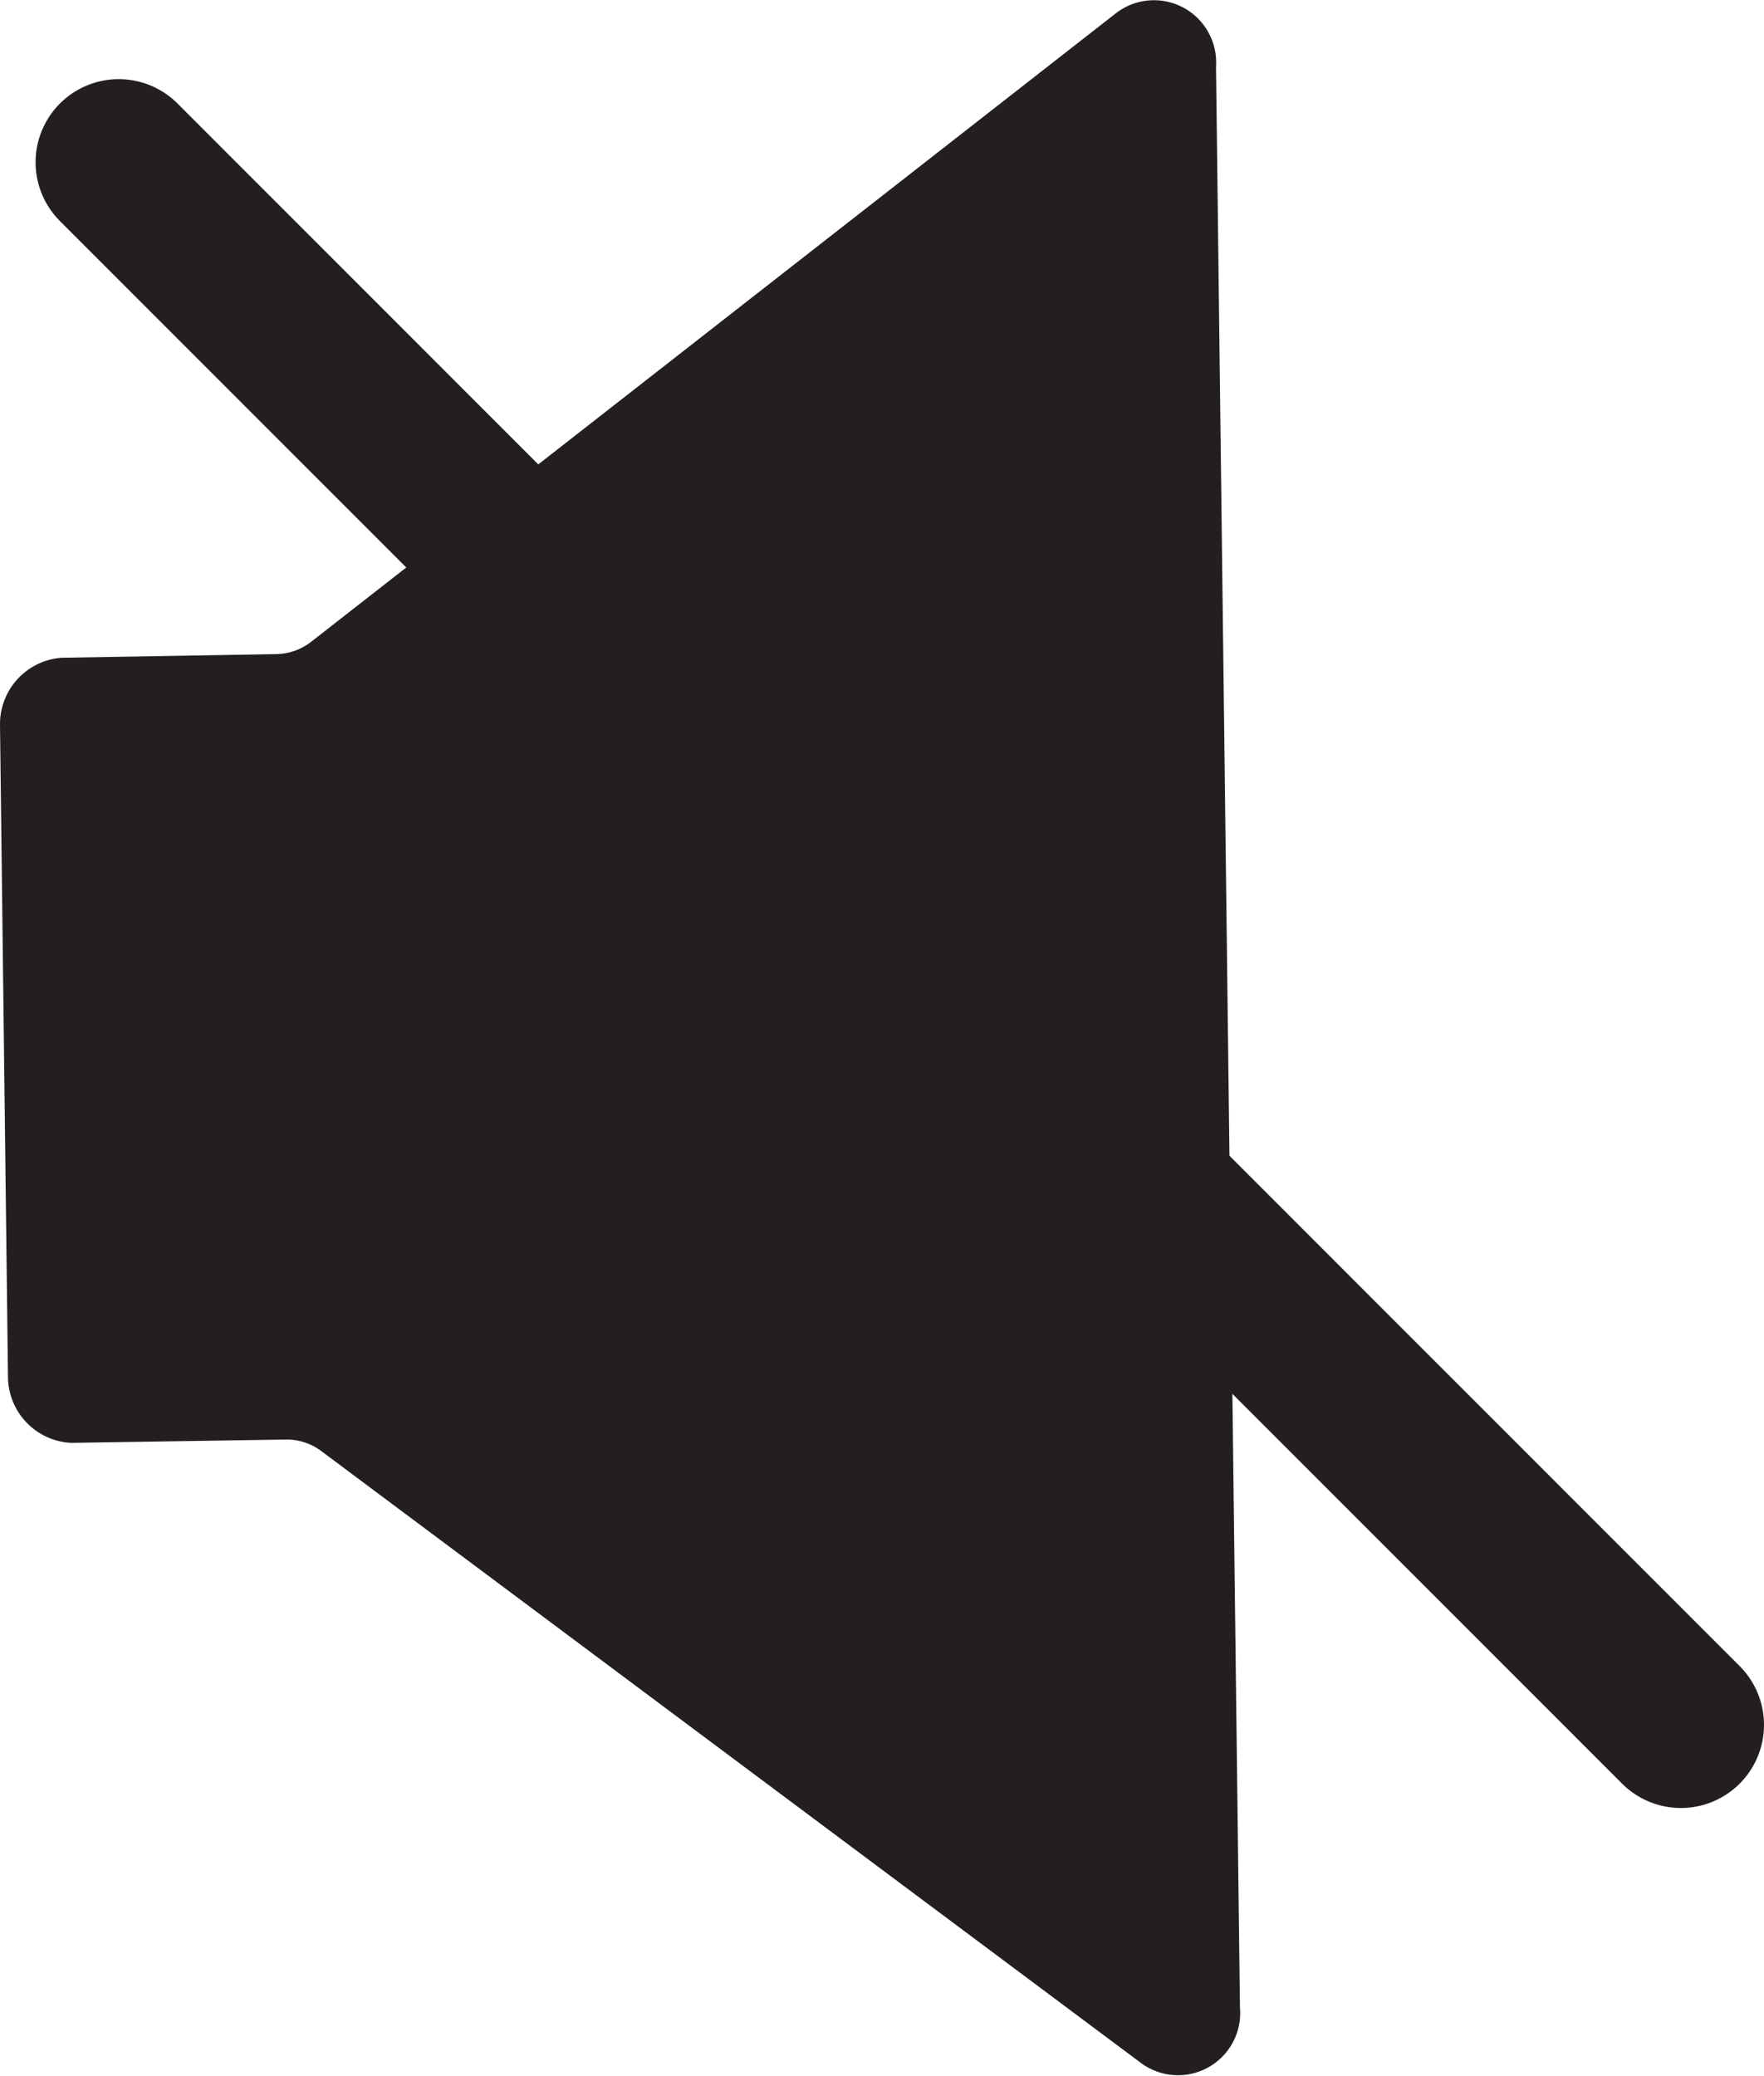 <svg xmlns="http://www.w3.org/2000/svg" viewBox="0 0 53.05 62.42"><defs><style>.cls-1{fill:#231f20;}.cls-2{fill:none;stroke:#231f20;stroke-linecap:round;stroke-miterlimit:10;stroke-width:5px;}</style></defs><g id="Layer_2" data-name="Layer 2"><g id="Layer_1-2" data-name="Layer 1"><g id="mute"><path class="cls-1" d="M34.33,62.05,9.68,43.65a1.74,1.74,0,0,0-1.09-.36l-6.45.1a2,2,0,0,1-1.9-2L0,21.78a2,2,0,0,1,1.85-2l6.45-.11a1.75,1.75,0,0,0,1.07-.38L33.57.39a1.87,1.87,0,0,1,3,1.61l.72,58.37A1.87,1.87,0,0,1,34.33,62.05Z"/><line class="cls-2" x1="3.57" y1="4.88" x2="50.55" y2="51.87"/></g></g></g></svg>